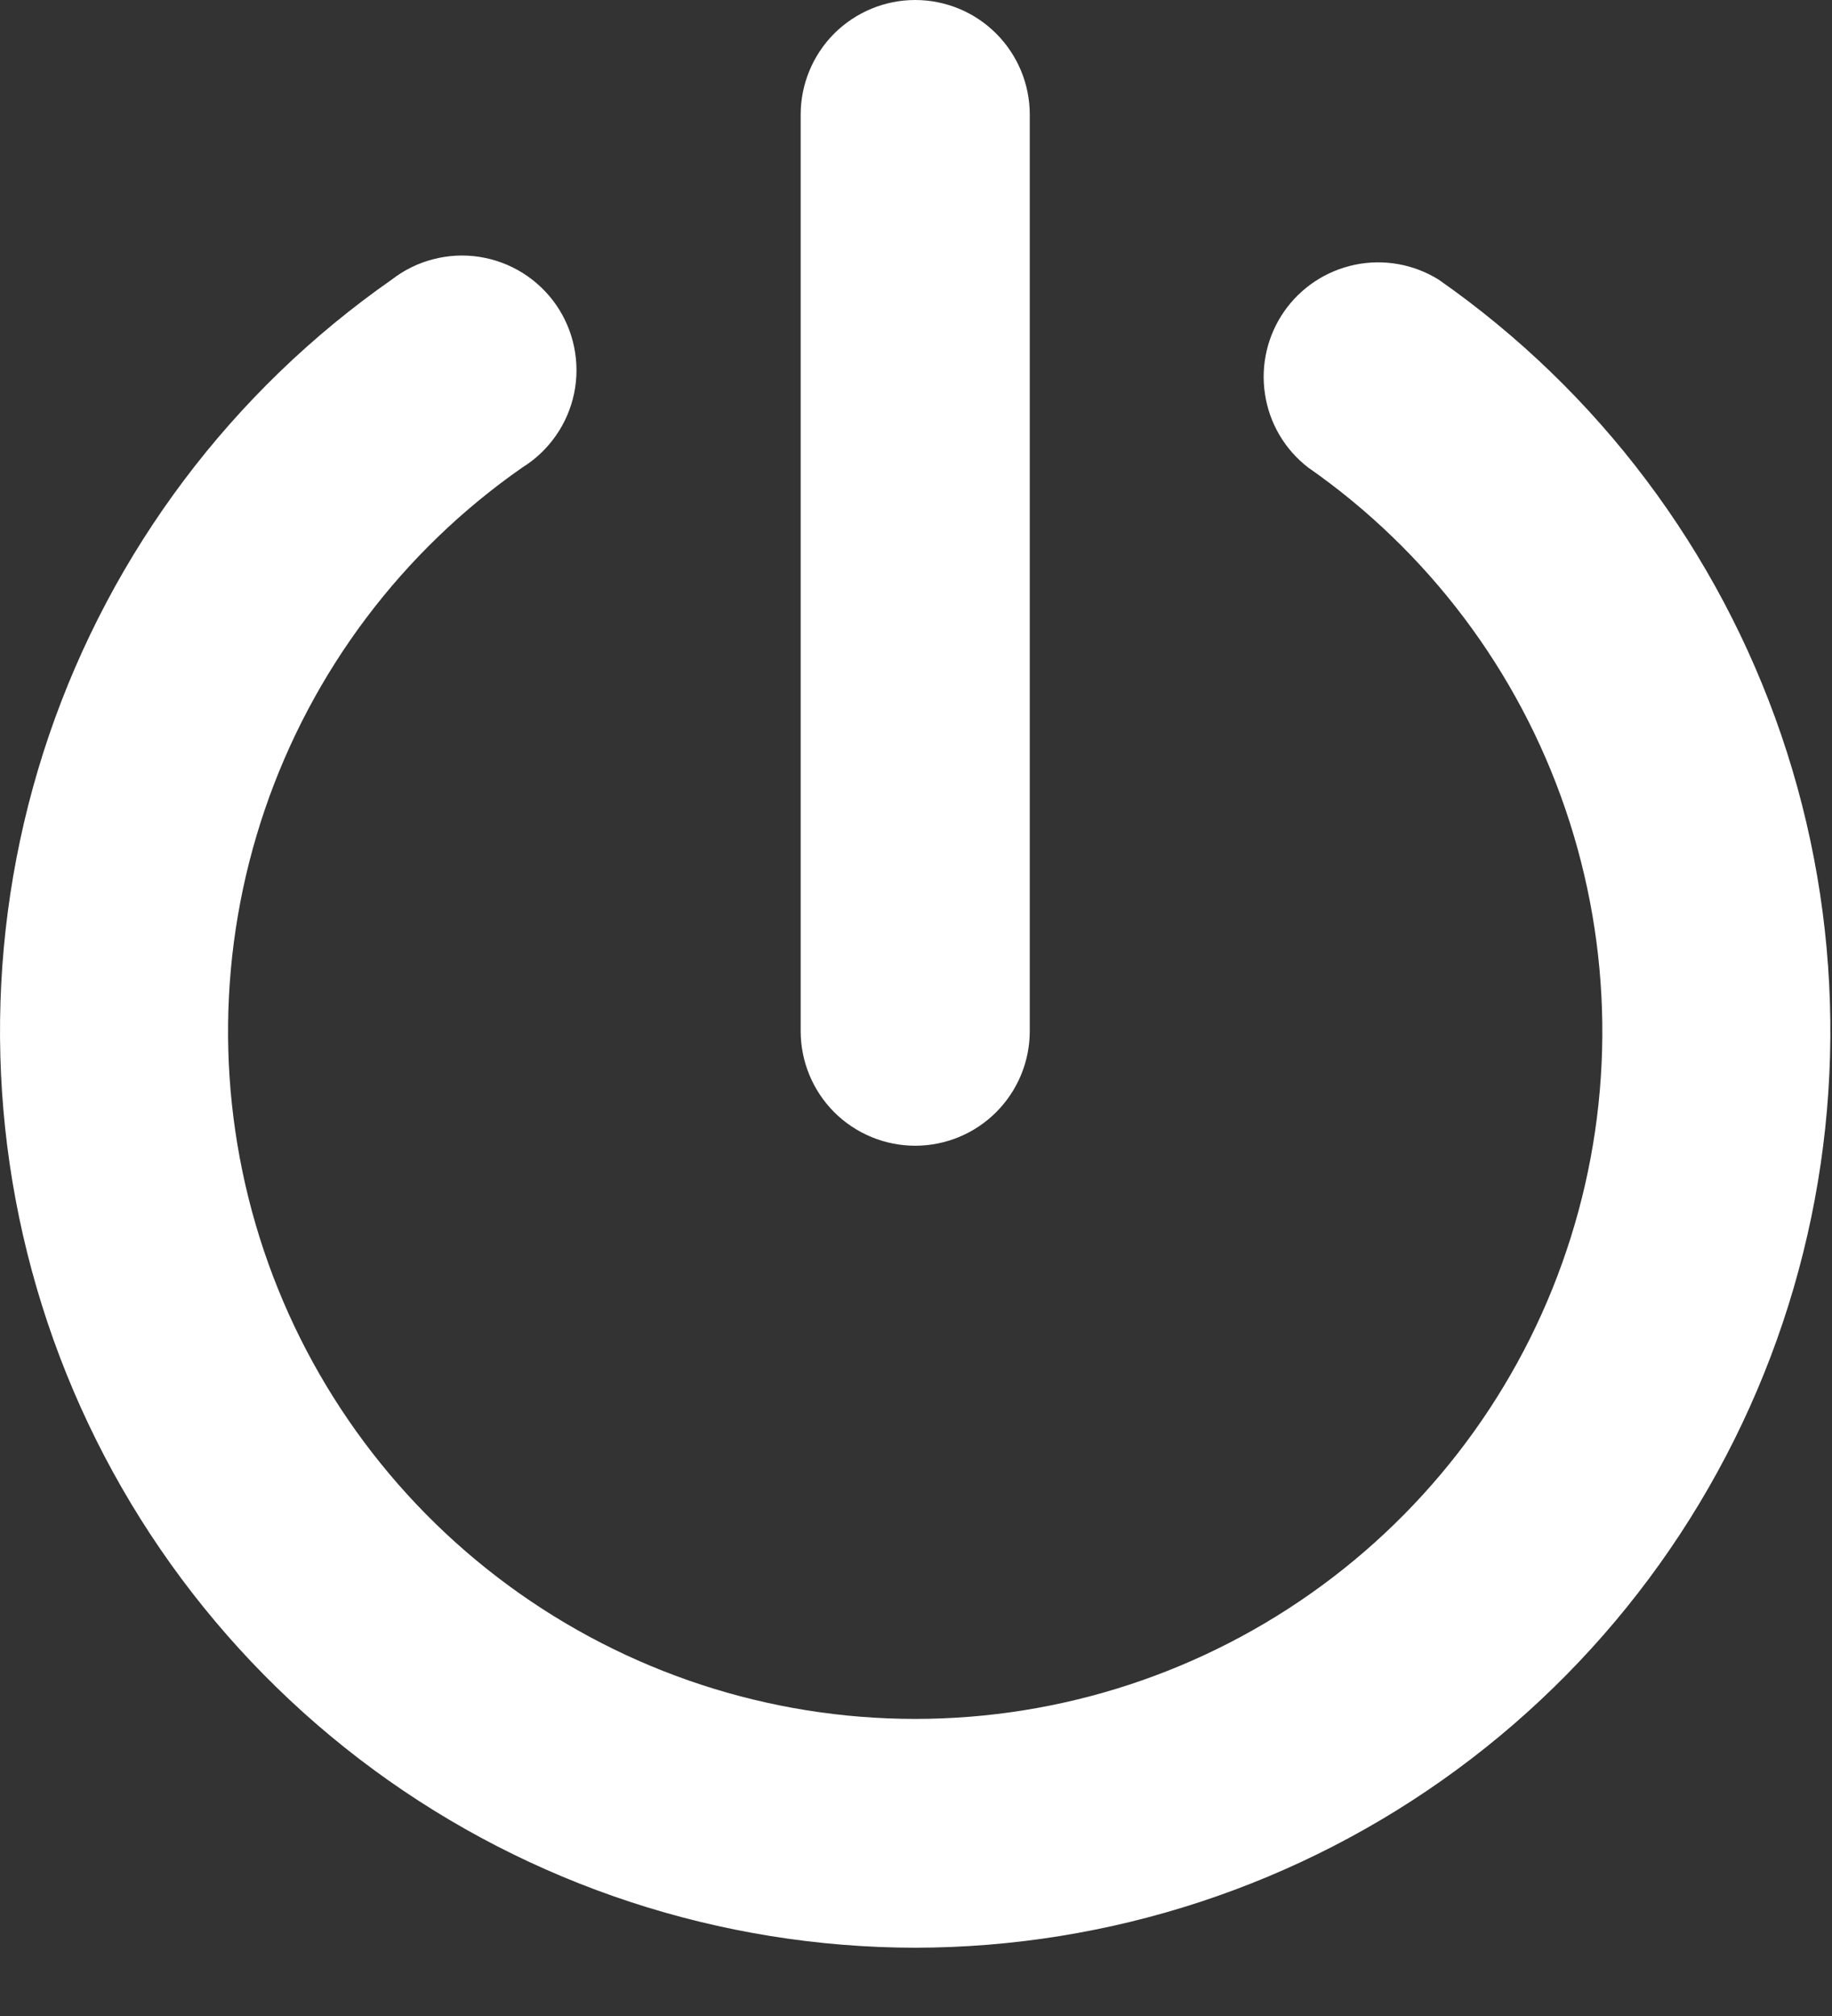 <svg width="20" height="22" viewBox="0 0 20 22" fill="none" xmlns="http://www.w3.org/2000/svg">
<rect x="0" y="0" width="20" height="22" fill="#333333" stroke="none"/>
<path d="M9.991 12.503C9.66 12.503 9.342 12.371 9.107 12.137C8.873 11.902 8.741 11.584 8.741 11.252V1.25C8.741 0.919 8.873 0.601 9.107 0.366C9.342 0.132 9.66 0 9.991 0C10.323 0 10.641 0.132 10.875 0.366C11.11 0.601 11.242 0.919 11.242 1.25V11.252C11.242 11.584 11.11 11.902 10.875 12.137C10.641 12.371 10.323 12.503 9.991 12.503Z" fill="white"/>
<path d="M9.991 21.255C7.864 21.252 5.792 20.572 4.078 19.312C2.364 18.052 1.096 16.278 0.459 14.248C-0.178 12.218 -0.151 10.038 0.535 8.024C1.222 6.011 2.533 4.268 4.277 3.051C4.411 2.947 4.565 2.871 4.729 2.829C4.894 2.786 5.065 2.777 5.233 2.803C5.4 2.829 5.561 2.888 5.705 2.978C5.849 3.068 5.973 3.186 6.07 3.325C6.167 3.465 6.234 3.622 6.268 3.788C6.302 3.955 6.302 4.126 6.268 4.292C6.233 4.458 6.166 4.616 6.068 4.755C5.971 4.894 5.847 5.012 5.703 5.101C4.392 6.014 3.408 7.321 2.892 8.832C2.376 10.344 2.356 11.98 2.834 13.504C3.312 15.027 4.265 16.358 5.552 17.303C6.839 18.248 8.394 18.758 9.991 18.758C11.588 18.758 13.143 18.248 14.43 17.303C15.718 16.358 16.67 15.027 17.148 13.504C17.627 11.98 17.606 10.344 17.09 8.832C16.575 7.321 15.59 6.014 14.28 5.101C14.026 4.905 13.858 4.619 13.81 4.302C13.761 3.986 13.836 3.662 14.019 3.399C14.202 3.136 14.479 2.954 14.792 2.889C15.106 2.824 15.433 2.882 15.705 3.051C17.449 4.268 18.76 6.011 19.447 8.024C20.134 10.038 20.16 12.218 19.523 14.248C18.886 16.278 17.618 18.052 15.904 19.312C14.19 20.572 12.119 21.252 9.991 21.255Z" fill="white"/>
</svg>
